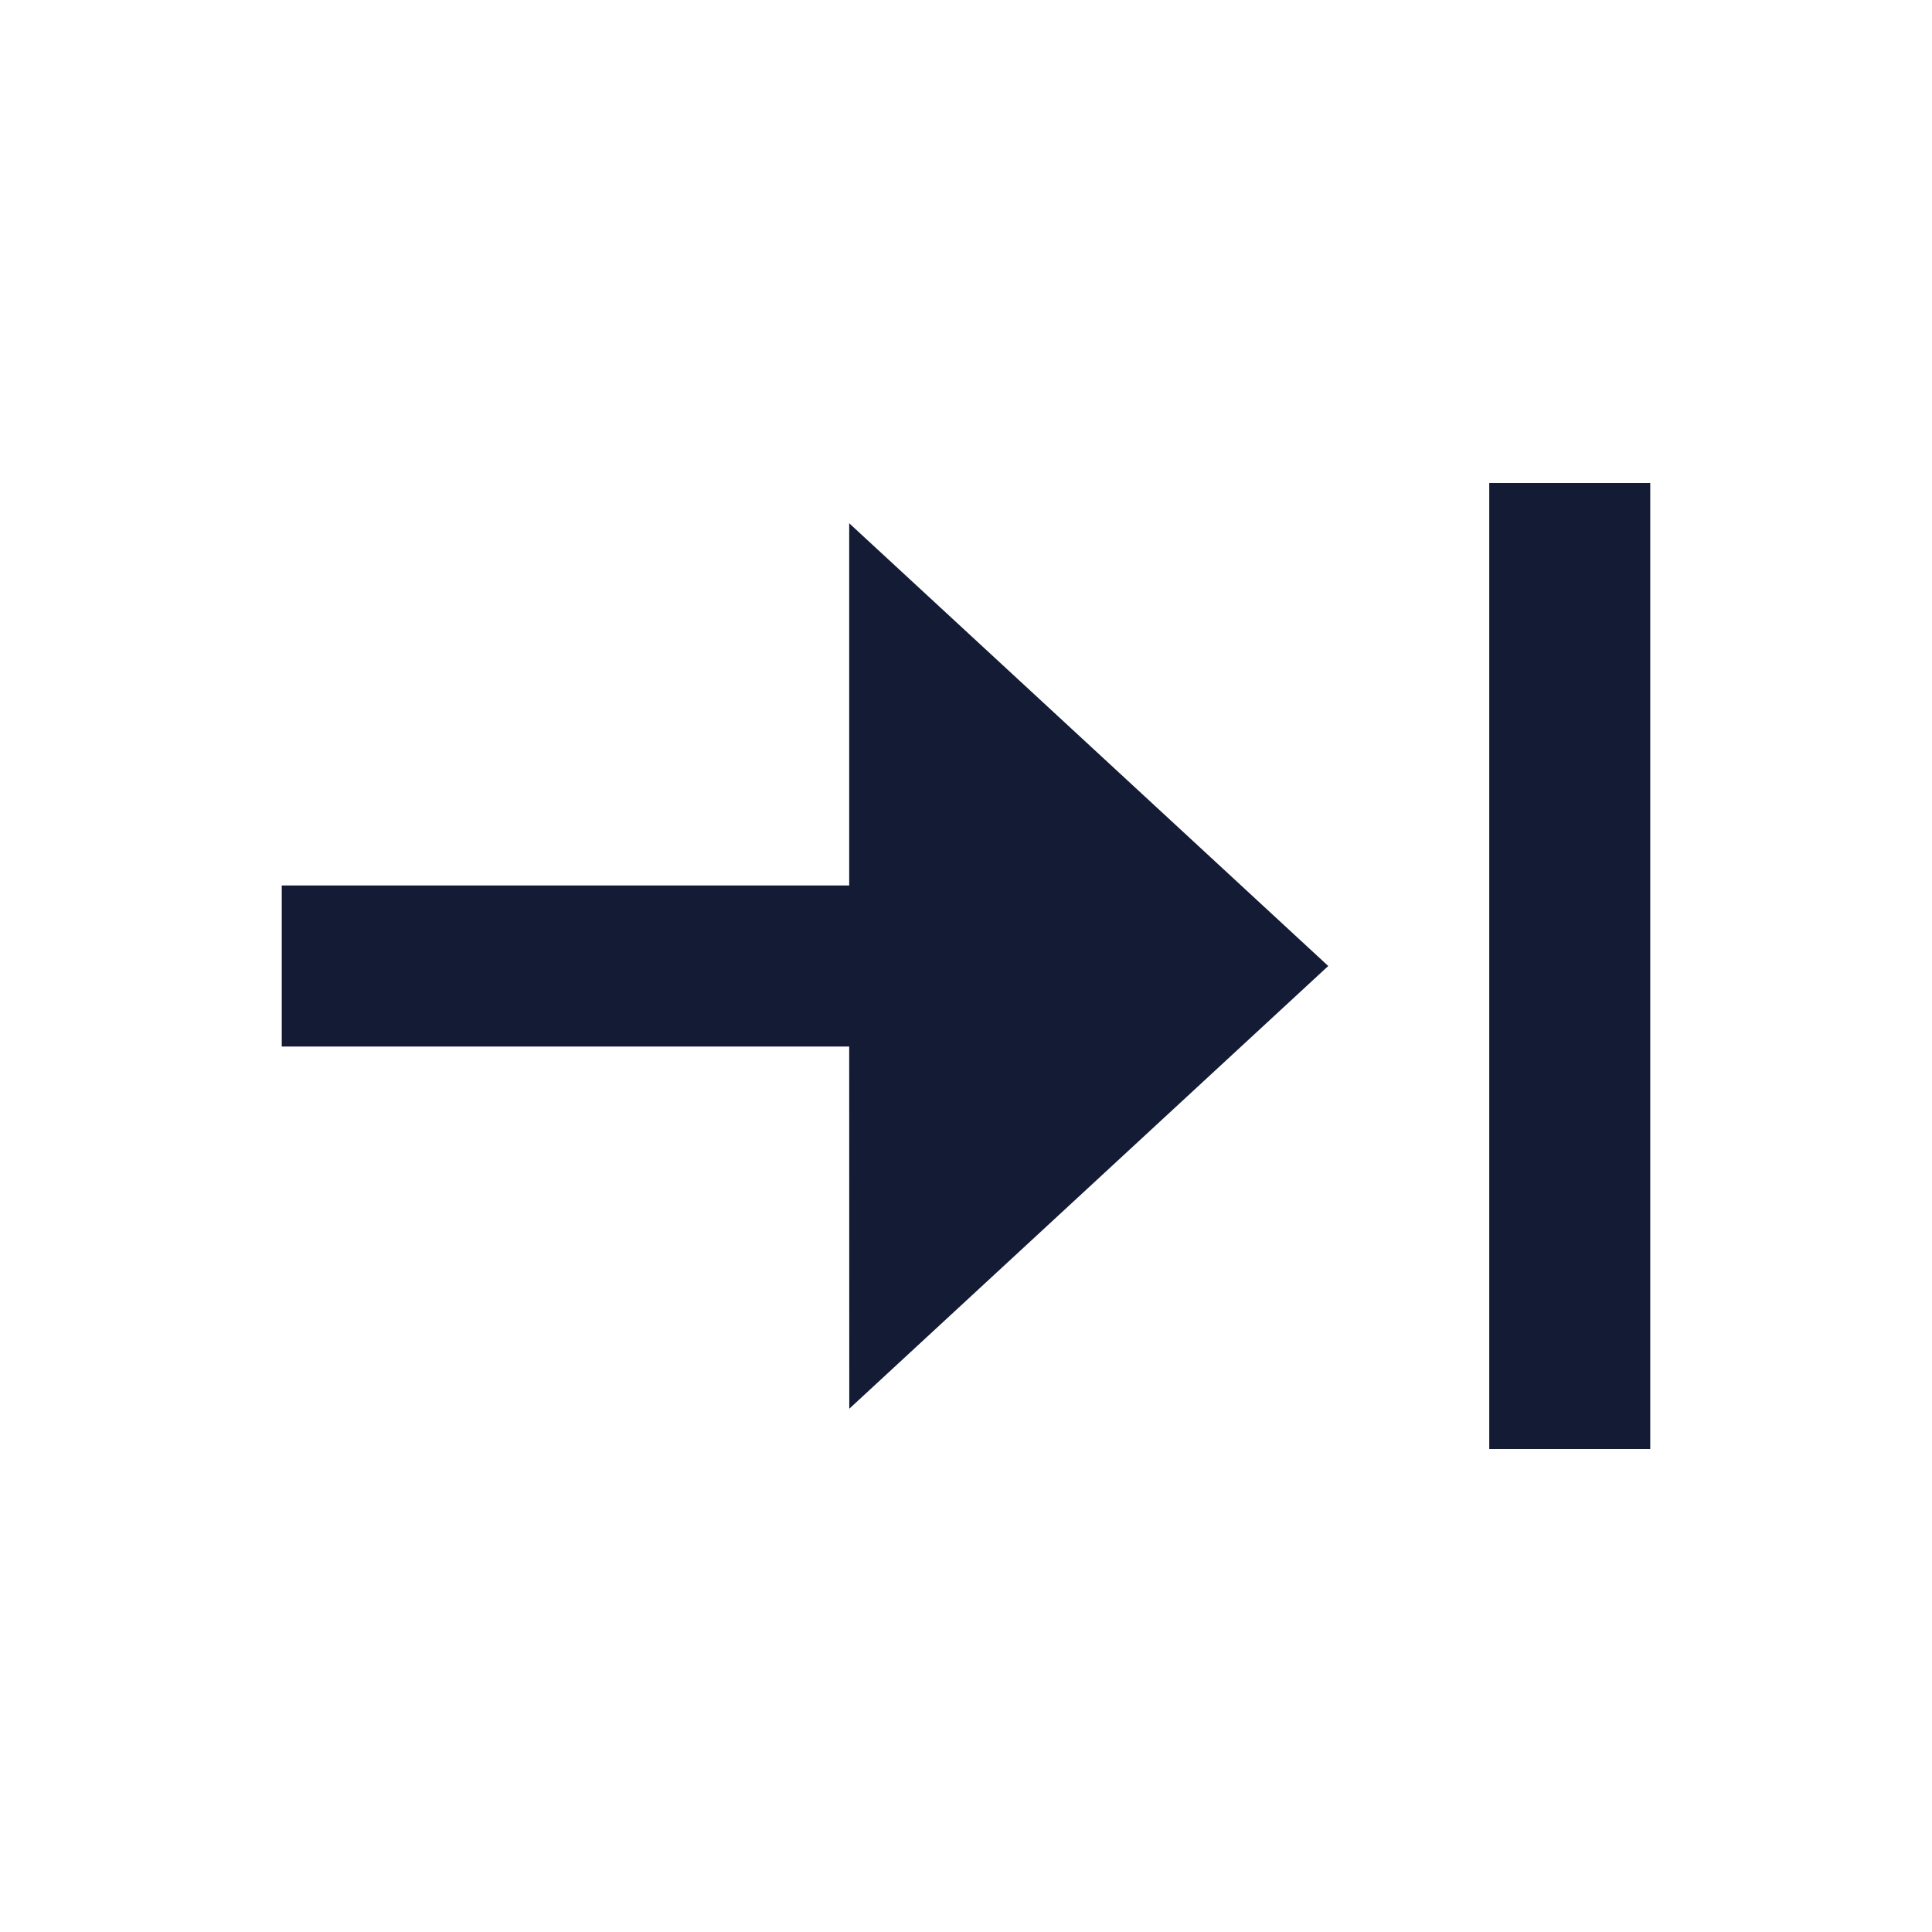 <svg width="24" height="24" viewBox="0 0 24 24" fill="none" xmlns="http://www.w3.org/2000/svg">
<path fill-rule="evenodd" clip-rule="evenodd" d="M20.5 18L20.5 6L18.5 6L18.5 18H20.5Z" fill="#141B34"/>
<path d="M10.549 11L3.5 11V13L10.549 13L10.55 17.5L16.5 12L10.549 6.5L10.549 11Z" fill="#141B34"/>
</svg>
